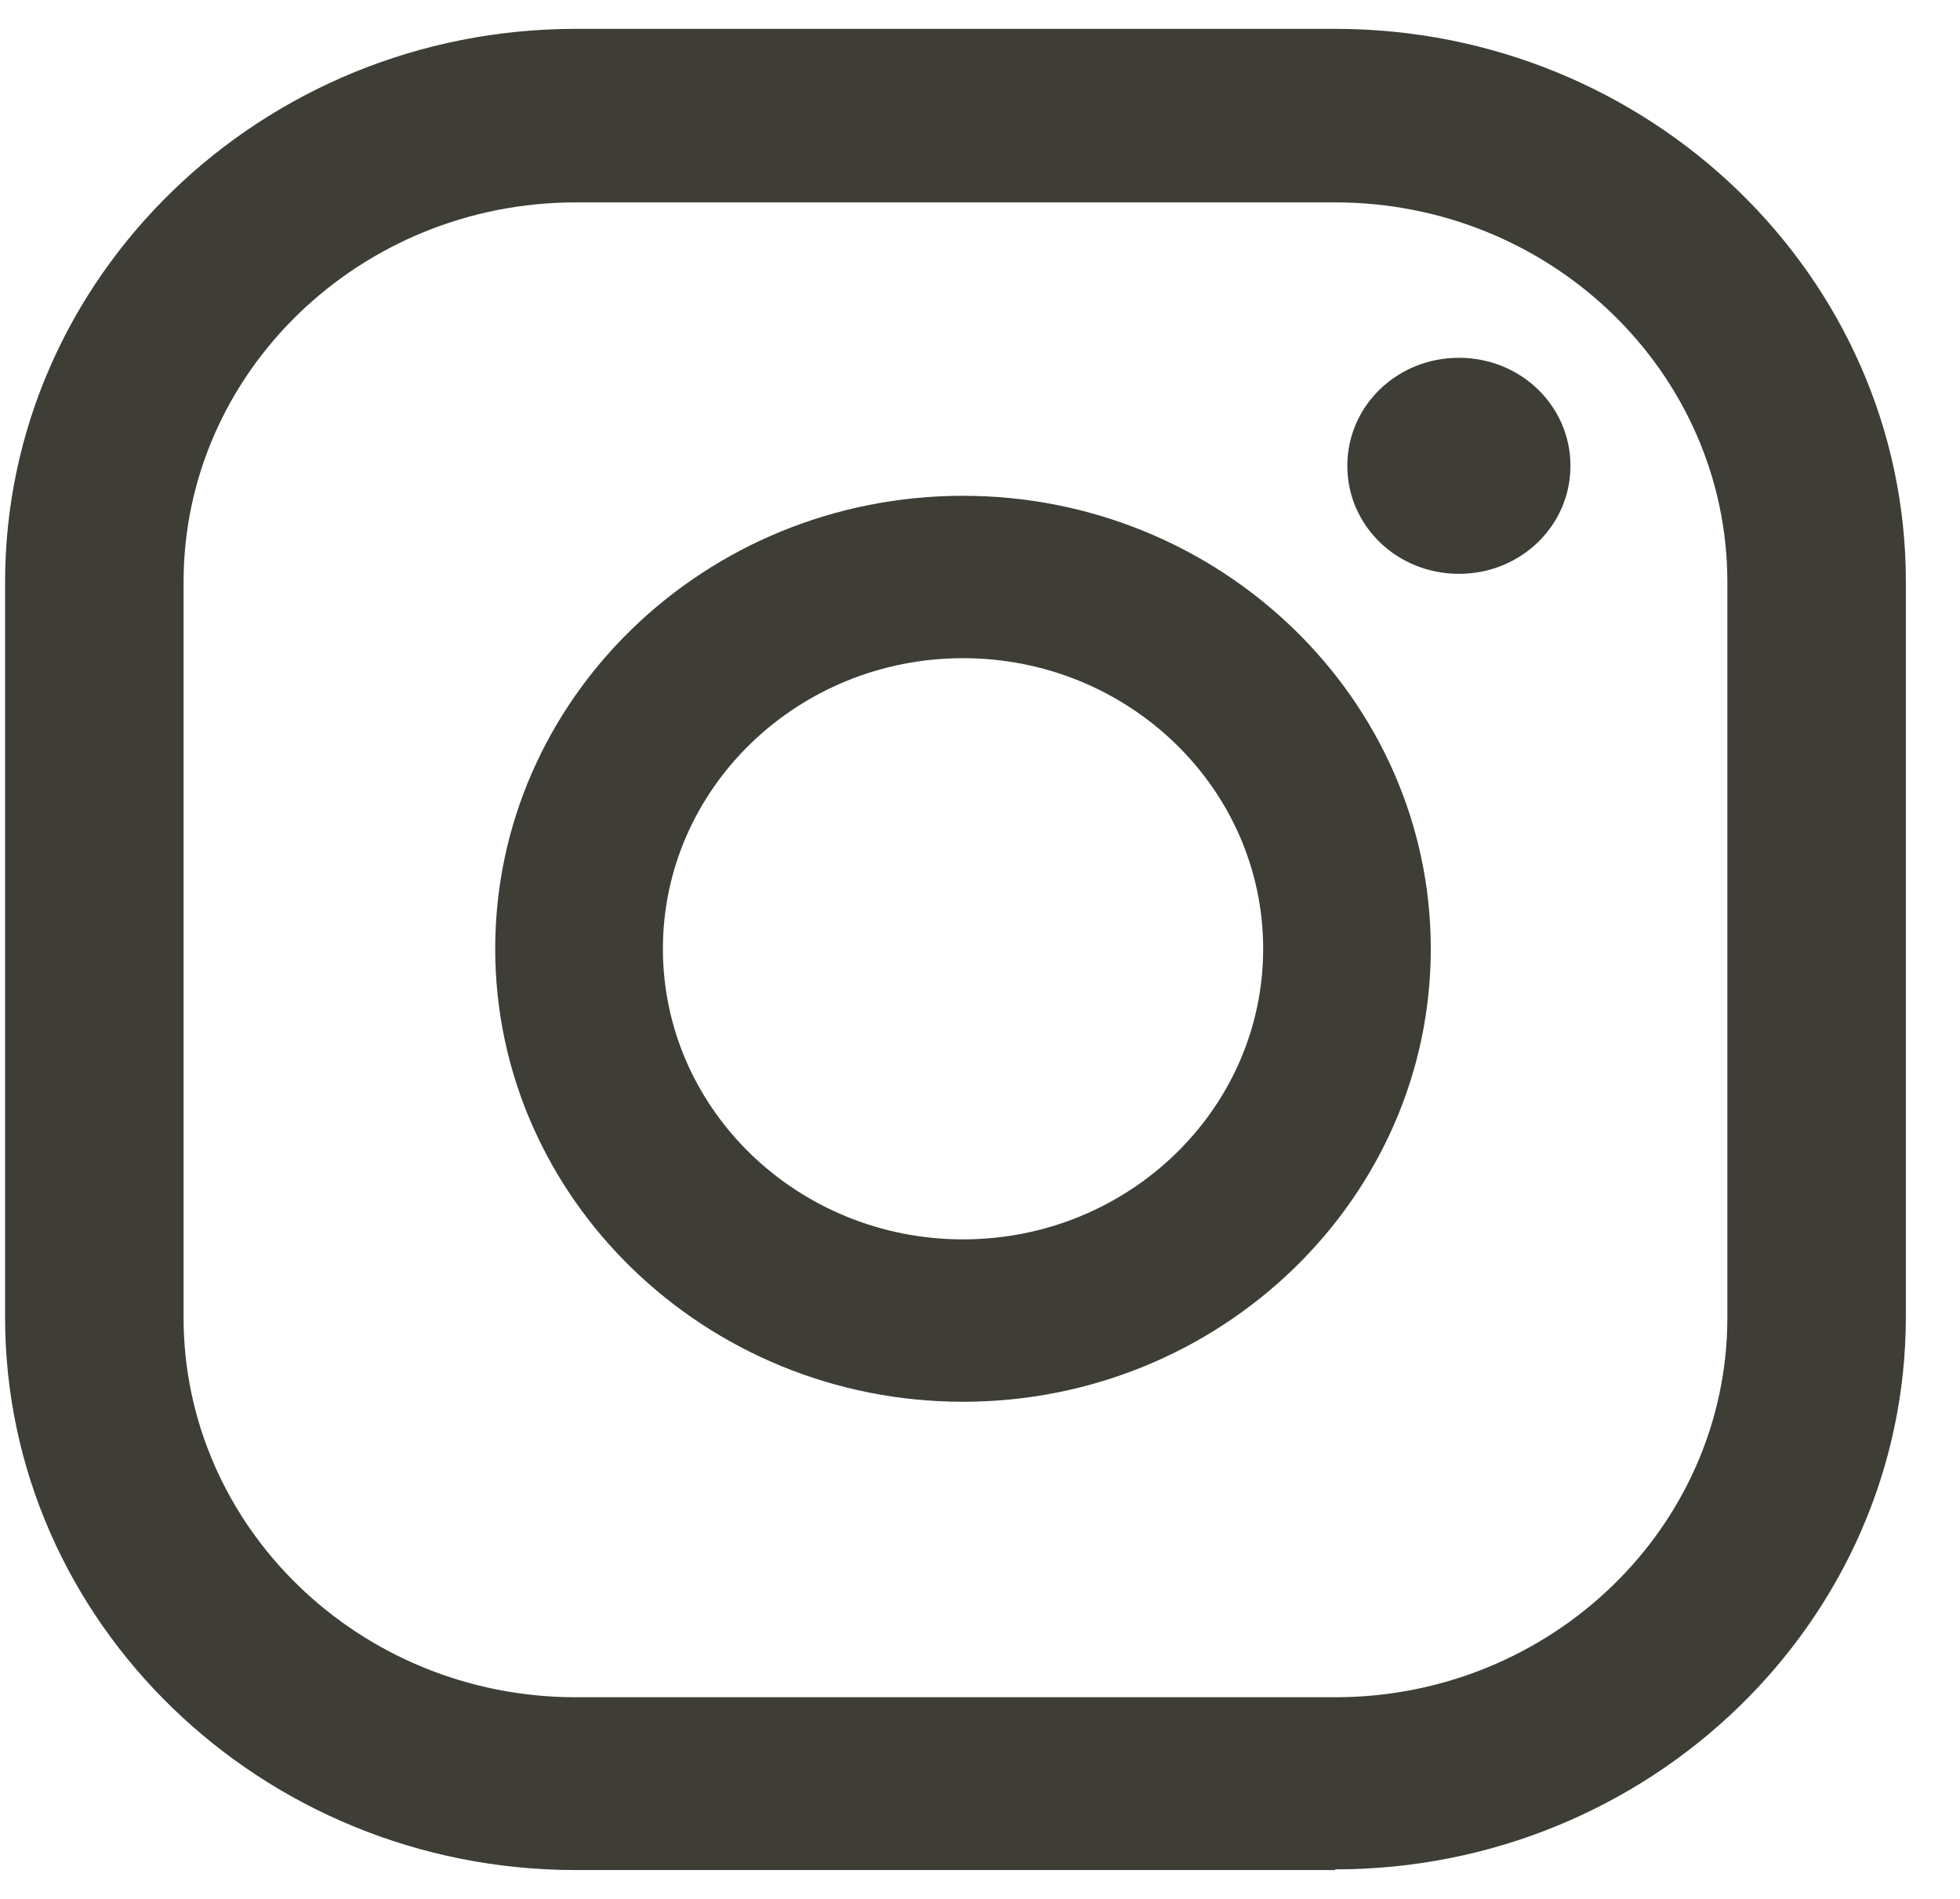 <svg width="32" height="31" viewBox="0 0 32 31" fill="none" xmlns="http://www.w3.org/2000/svg">
<path d="M23.819 5.841C22.808 5.841 21.997 6.626 21.997 7.605C21.997 8.583 22.808 9.368 23.819 9.368C24.829 9.368 25.64 8.583 25.64 7.605C25.64 6.626 24.829 5.841 23.819 5.841Z" fill="#3E3E36"/>
<path d="M15.723 8.094C11.505 8.094 8.085 11.416 8.085 15.489C8.085 19.562 11.516 22.884 15.723 22.884C19.929 22.884 23.36 19.562 23.36 15.489C23.36 11.416 19.929 8.094 15.723 8.094ZM15.723 20.233C13.02 20.233 10.823 18.106 10.823 15.489C10.823 12.872 13.02 10.745 15.723 10.745C18.425 10.745 20.623 12.872 20.623 15.489C20.623 18.106 18.425 20.233 15.723 20.233Z" fill="#3E3E36"/>
<path d="M21.798 30.529H9.401C4.266 30.529 0.083 26.479 0.083 21.507V9.504C0.083 4.521 4.266 0.471 9.401 0.471H21.798C26.933 0.471 31.116 4.521 31.116 9.493V21.496C31.116 26.468 26.933 30.518 21.798 30.518V30.529ZM9.401 3.304C5.876 3.304 2.997 6.08 2.997 9.504V21.507C2.997 24.92 5.864 27.708 9.401 27.708H21.798C25.323 27.708 28.202 24.932 28.202 21.507V9.504C28.202 6.091 25.334 3.304 21.798 3.304H9.401Z" fill="#3E3E36"/>
</svg>
